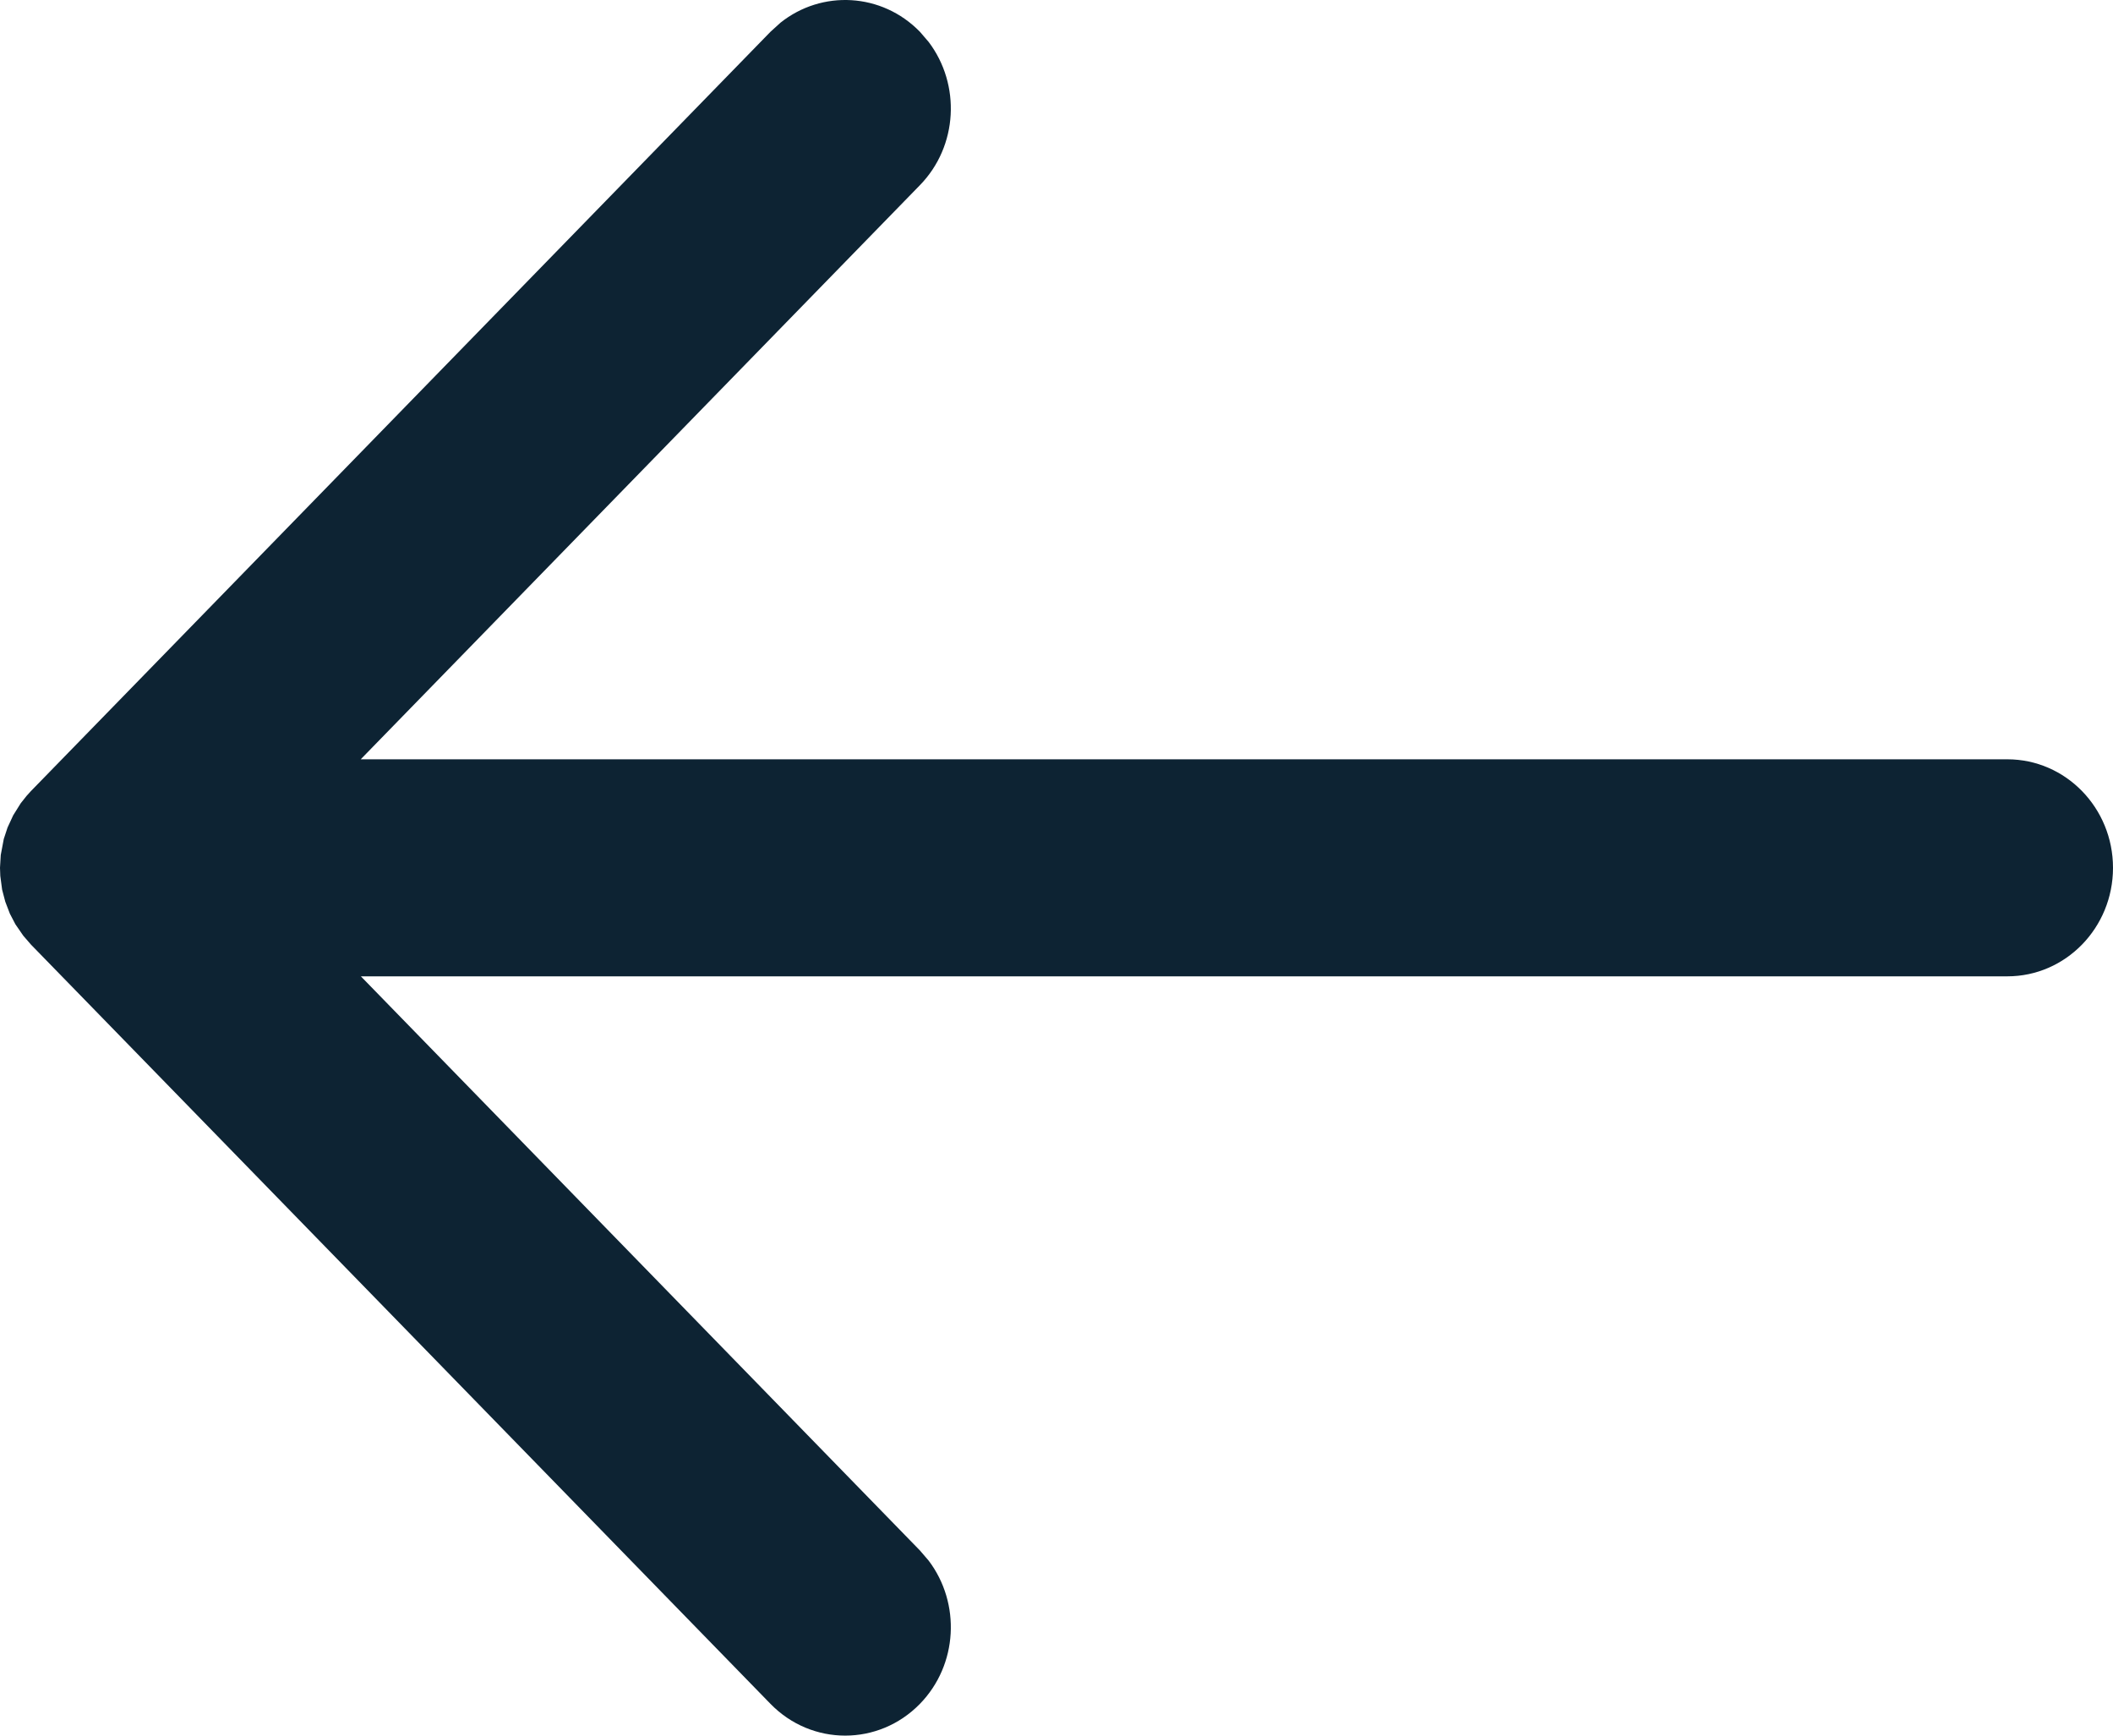 <svg width="28" height="23" viewBox="0 0 28 23" fill="none" xmlns="http://www.w3.org/2000/svg">
    <path fill-rule="evenodd" clip-rule="evenodd" d="M12.306 0.556L12.19 0.421C11.685 -0.097 10.891 -0.137 10.342 0.301L10.21 0.421L0.41 10.483L0.352 10.547L0.275 10.644L0.175 10.804L0.1 10.966L0.05 11.118L0.01 11.33L0 11.5L0.004 11.608L0.028 11.789L0.07 11.949L0.131 12.108L0.204 12.248L0.308 12.399L0.41 12.517L10.21 22.579C10.757 23.14 11.643 23.14 12.19 22.579C12.695 22.061 12.733 21.245 12.306 20.681L12.19 20.546L4.782 12.938H26.6C27.373 12.938 28 12.294 28 11.5C28 10.706 27.373 10.062 26.6 10.062H4.78L12.19 2.454C12.695 1.936 12.733 1.12 12.306 0.556L12.19 0.421L12.306 0.556Z" fill="#0D2333"/>
</svg>
